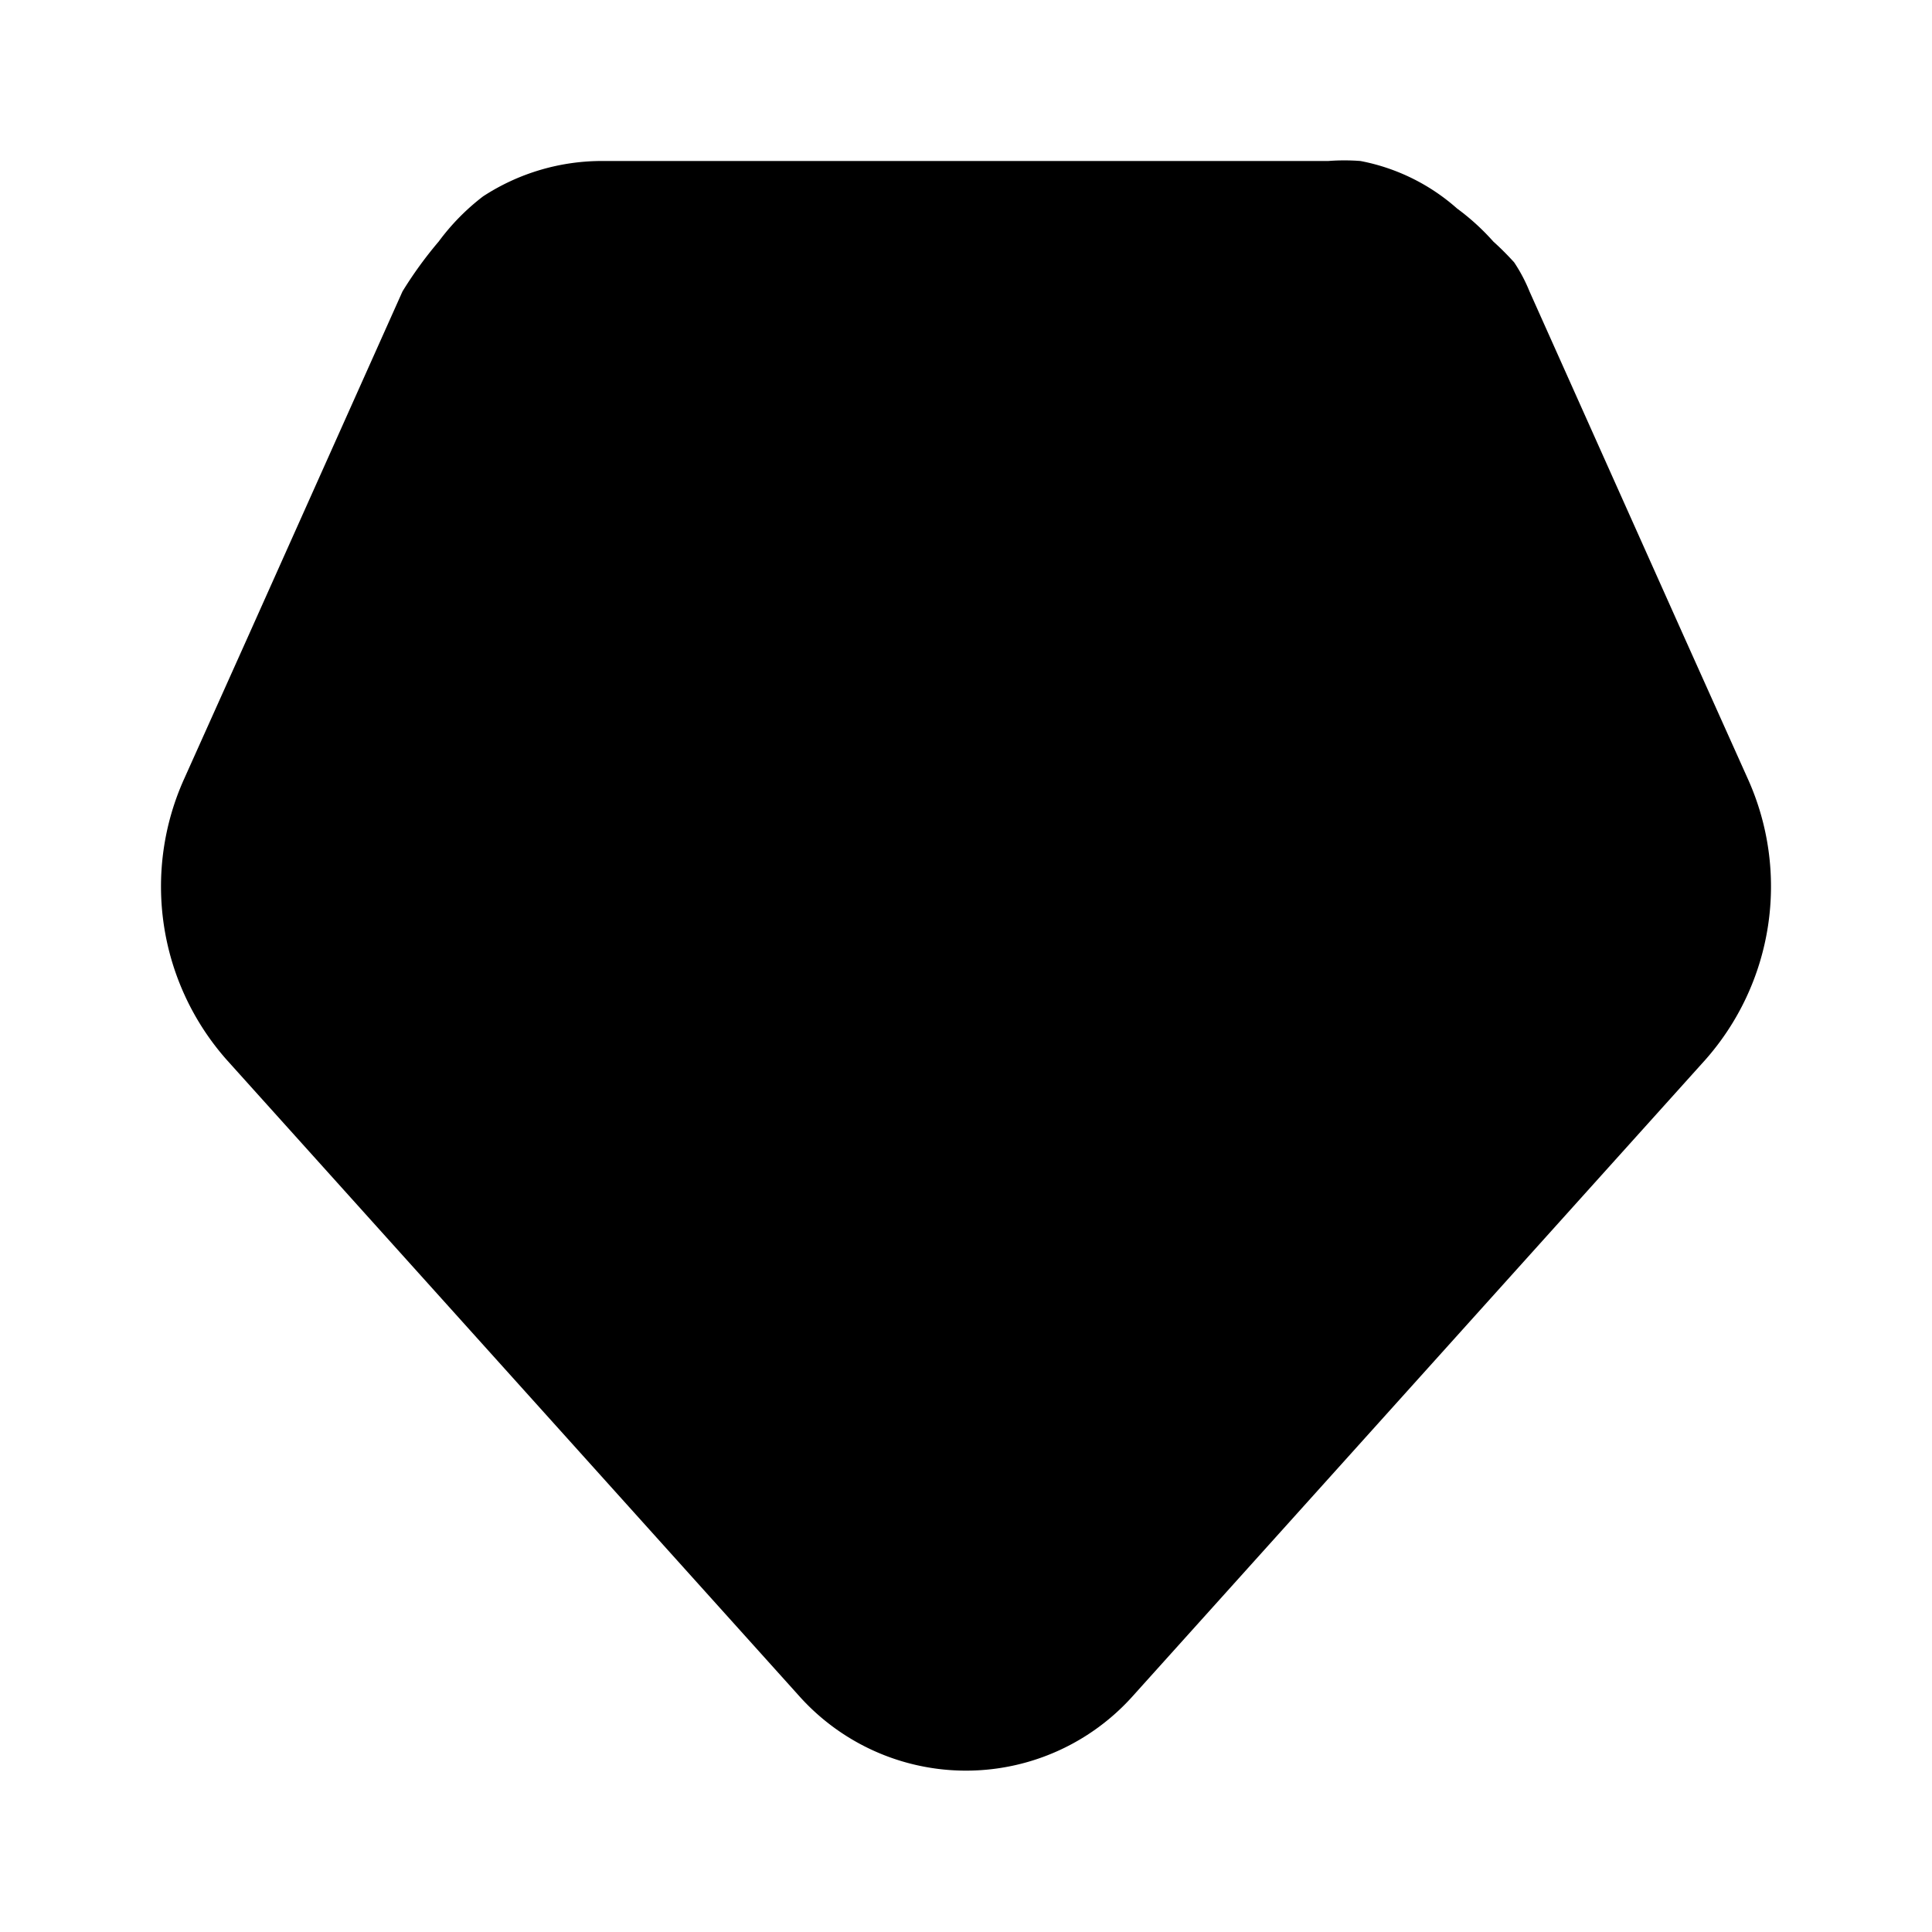 <svg xmlns="http://www.w3.org/2000/svg" viewBox="0 0 24 24"><g id="general"><path fill="currentColor" id="diamonds" d="M21.71,9.67l-.79-1.76L19,3.62a2,2,0,0,0-.19-.36A3.55,3.55,0,0,0,18.55,3a2.88,2.88,0,0,0-.45-.41A2.52,2.52,0,0,0,16.9,2a2.6,2.6,0,0,0-.4,0h-9A2.7,2.7,0,0,0,6,2.44,2.8,2.8,0,0,0,5.45,3,5,5,0,0,0,5,3.62L3.08,7.91,2.29,9.67a3.25,3.25,0,0,0,.53,3.5l7.1,7.89a2.78,2.78,0,0,0,4.16,0l7.1-7.89A3.25,3.25,0,0,0,21.71,9.67Z"/></g></svg>